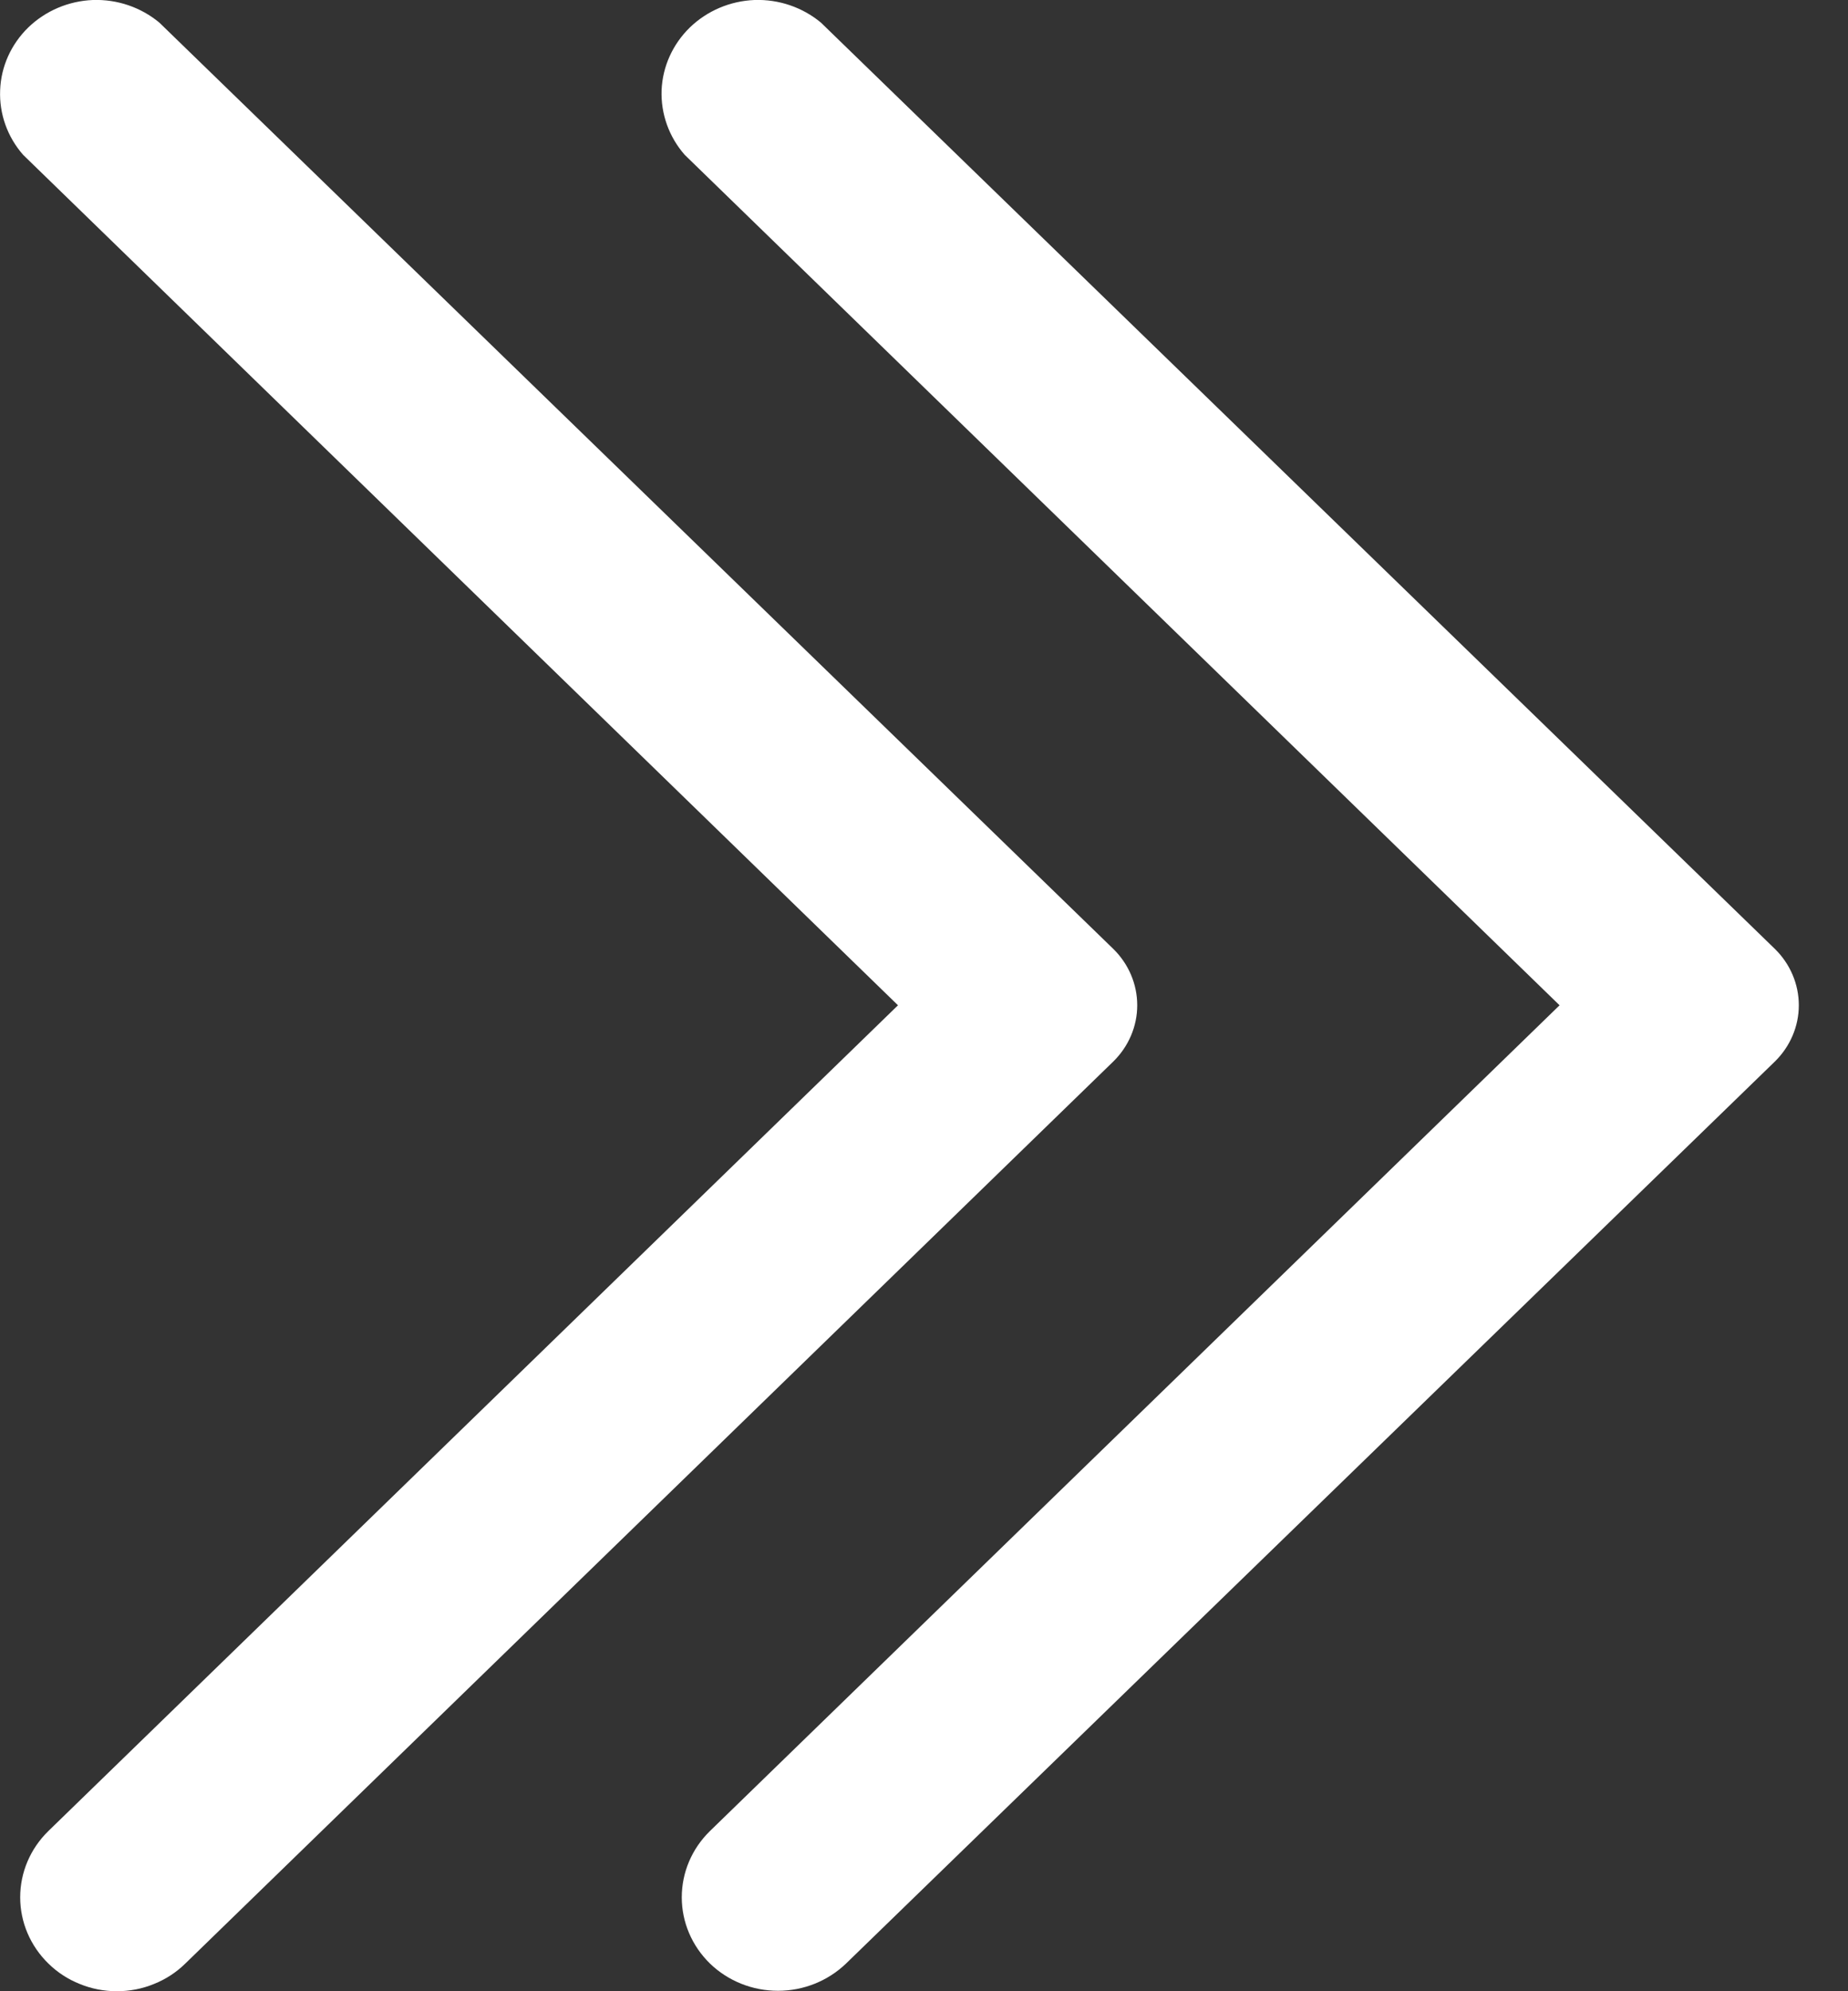 <svg width="13" height="14" viewBox="0 0 13 14" fill="none" xmlns="http://www.w3.org/2000/svg">
<rect x="0" y="0" width="13" height="14" fill="#333333" stroke="none"/>
<path d="M7.832 6.672L1.121 0.159C0.991 0.051 0.824 -0.006 0.653 0C0.482 0.007 0.32 0.076 0.199 0.193C0.078 0.311 0.007 0.468 0.001 0.634C-0.006 0.8 0.052 0.963 0.163 1.089L6.317 7.068L0.34 12.874C0.213 12.998 0.142 13.165 0.142 13.34C0.142 13.514 0.213 13.681 0.34 13.805C0.403 13.867 0.478 13.916 0.561 13.949C0.644 13.983 0.732 14 0.822 14C0.912 14 1.001 13.983 1.083 13.949C1.166 13.916 1.241 13.867 1.304 13.805L7.832 7.463C7.939 7.358 8 7.216 8 7.068C8 6.919 7.939 6.777 7.832 6.672Z" fill="white"/>
<path d="M12.486 6.672L5.775 0.159C5.645 0.051 5.478 -0.006 5.307 0C5.136 0.007 4.974 0.076 4.853 0.193C4.732 0.311 4.661 0.468 4.654 0.634C4.648 0.8 4.706 0.963 4.817 1.089L10.971 7.068L4.994 12.874C4.867 12.998 4.796 13.165 4.796 13.34C4.796 13.514 4.867 13.681 4.994 13.805C5.121 13.928 5.293 13.997 5.473 13.997C5.652 13.997 5.824 13.928 5.952 13.805L12.486 7.463C12.593 7.358 12.654 7.216 12.654 7.068C12.654 6.919 12.593 6.777 12.486 6.672Z" fill="white"/>
</svg>
